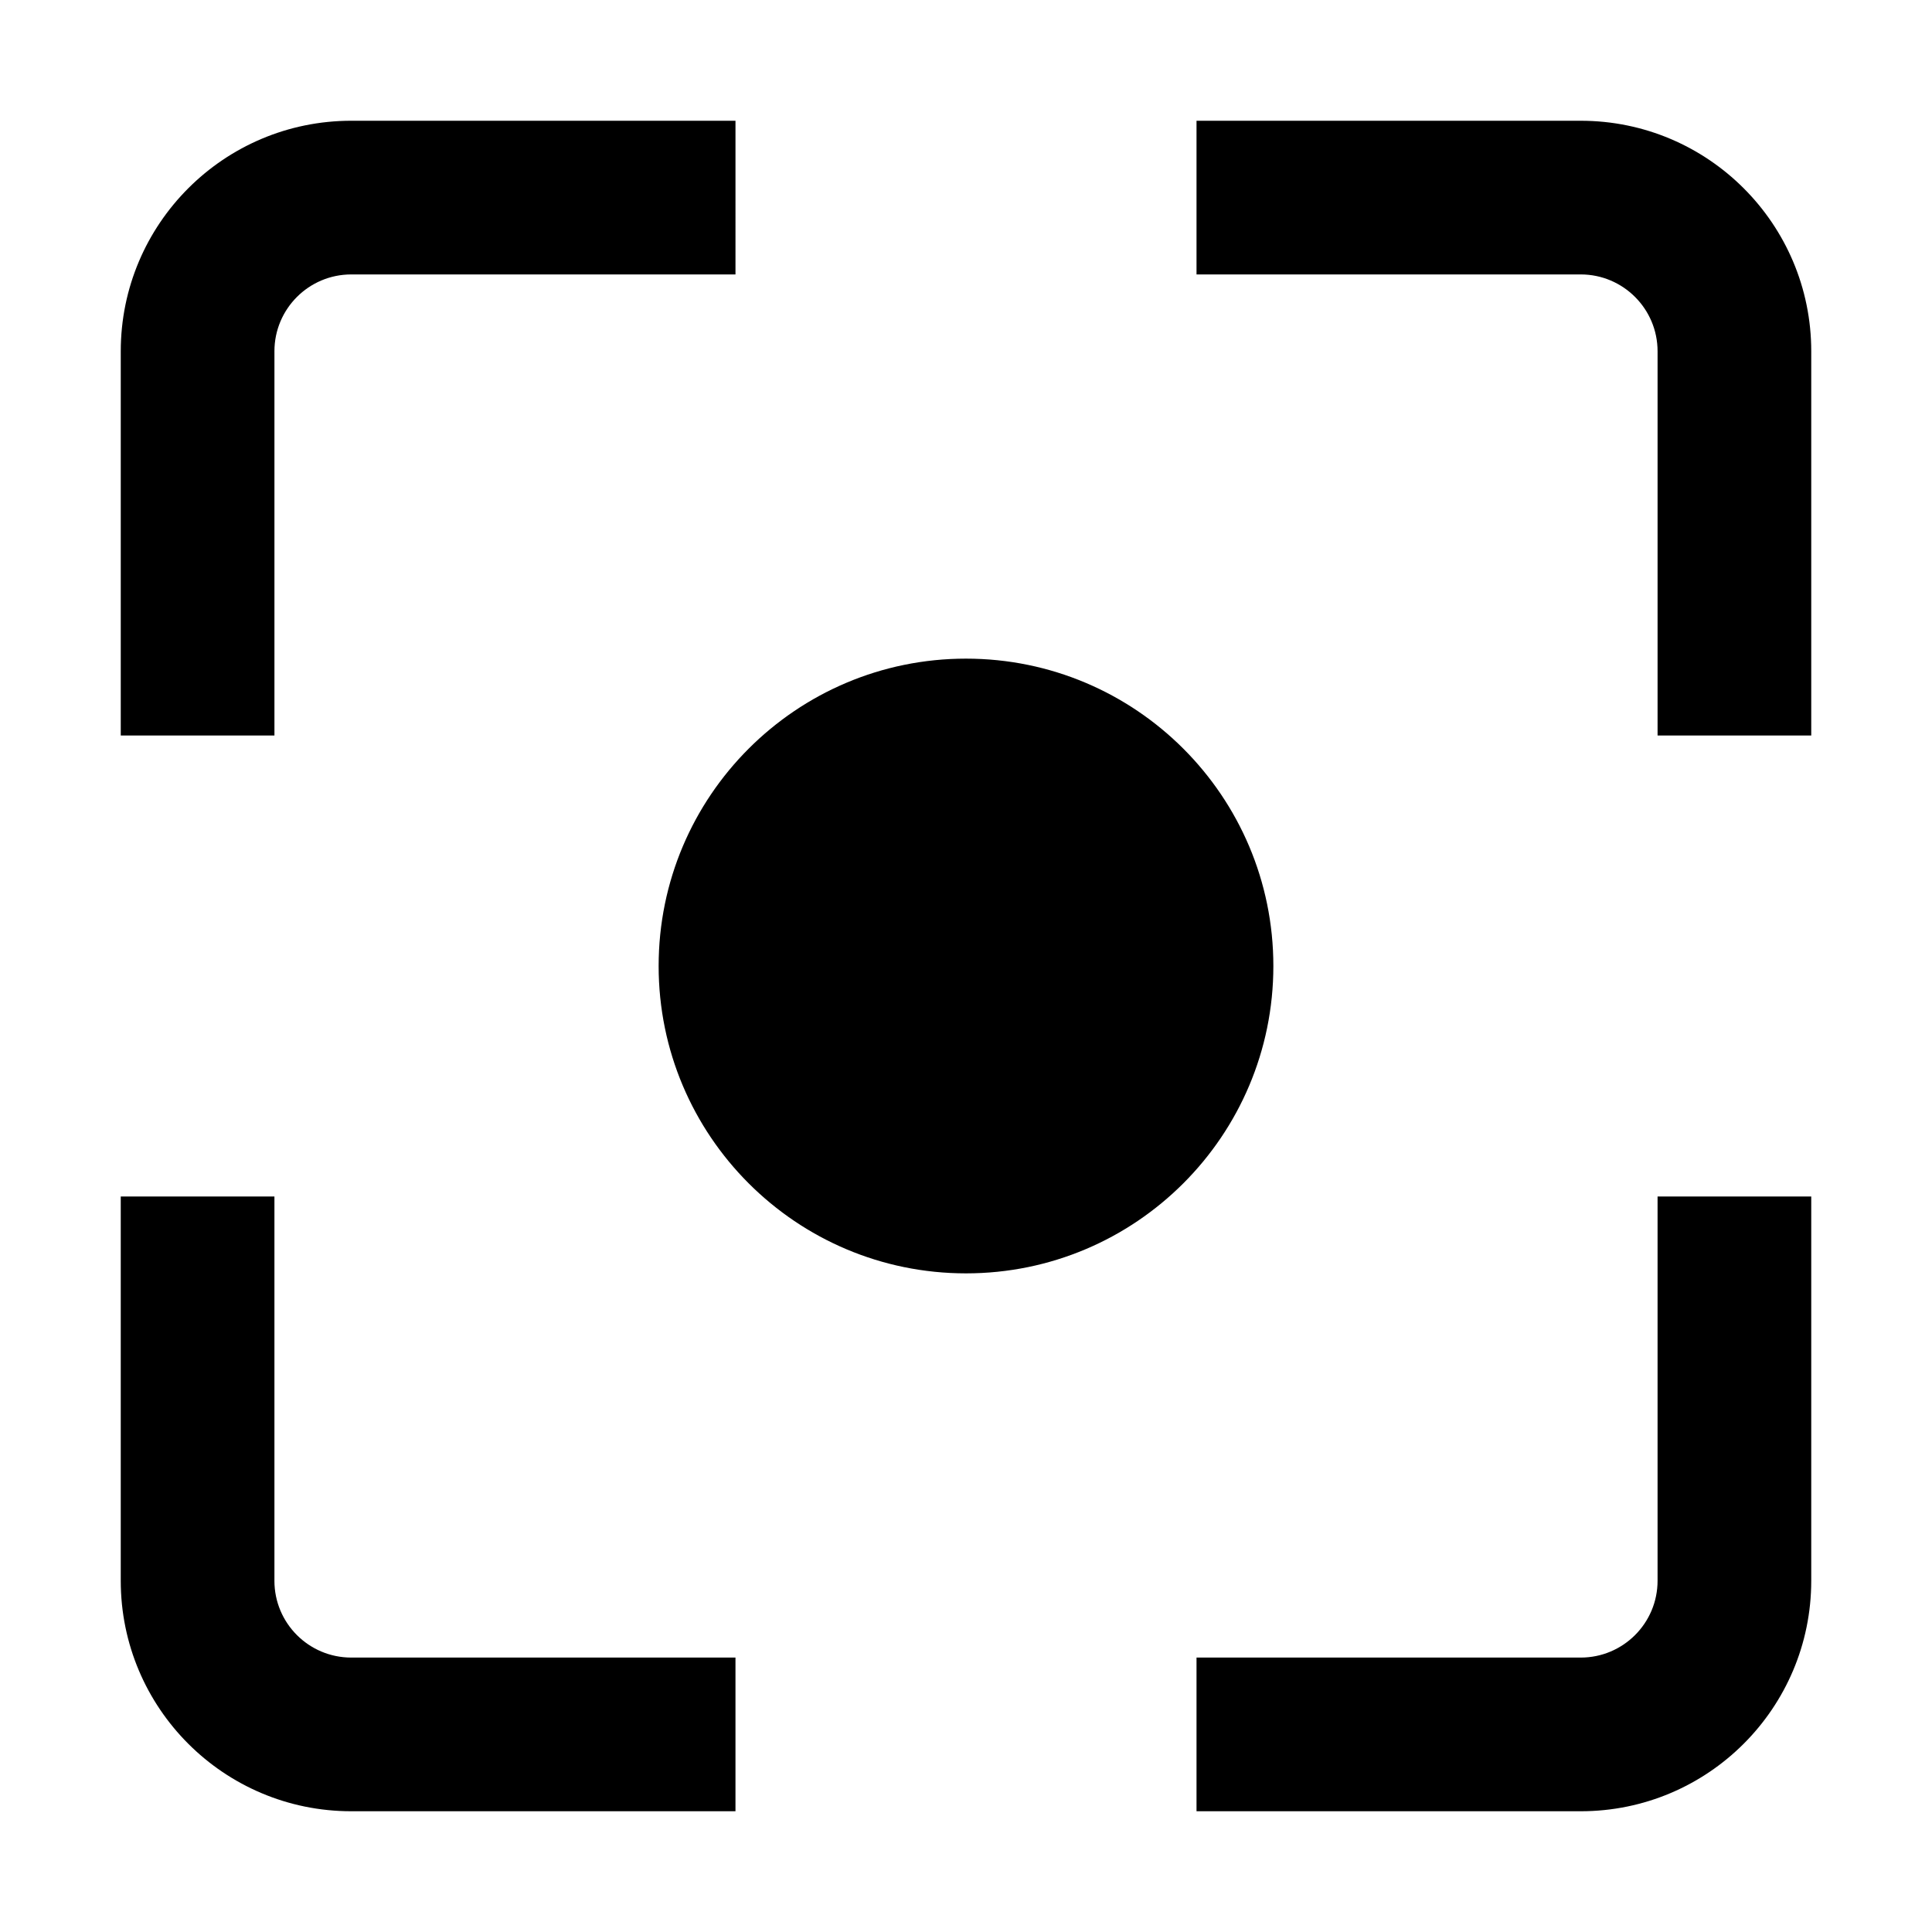 <svg class="icon" style="width: 1em; height: 1em;vertical-align: middle;fill: currentColor;overflow: hidden;" viewBox="0 0 1024 1024" version="1.1" xmlns="http://www.w3.org/2000/svg" p-id="2365"><path d="M837.818 64.001H634.181v81.453h203.637c22.476 0 40.73 18.254 40.73 40.728v203.64H960V186.184c0.001-67.452-54.729-122.181-122.179-122.181zM145.452 186.182c0-22.473 18.221-40.728 40.732-40.728h203.637V64H186.184c-67.499 0-122.179 54.73-122.179 122.179v203.64h81.452V186.181zM145.452 837.819V634.181H64v203.64C64 905.32 118.684 960 186.179 960h203.637v-81.453H186.179c-22.512 0-40.732-18.217-40.732-40.729zM878.548 837.819c0 22.512-18.254 40.728-40.73 40.728H634.181V960h203.637c67.452 0 122.179-54.684 122.179-122.179V634.183h-81.452v203.638zM511.998 349.09c-89.964 0-162.908 72.944-162.908 162.911S422.03 674.91 511.998 674.91s162.911-72.94 162.911-162.909c-0.001-89.964-72.943-162.911-162.911-162.911z" p-id="2366"></path></svg>
